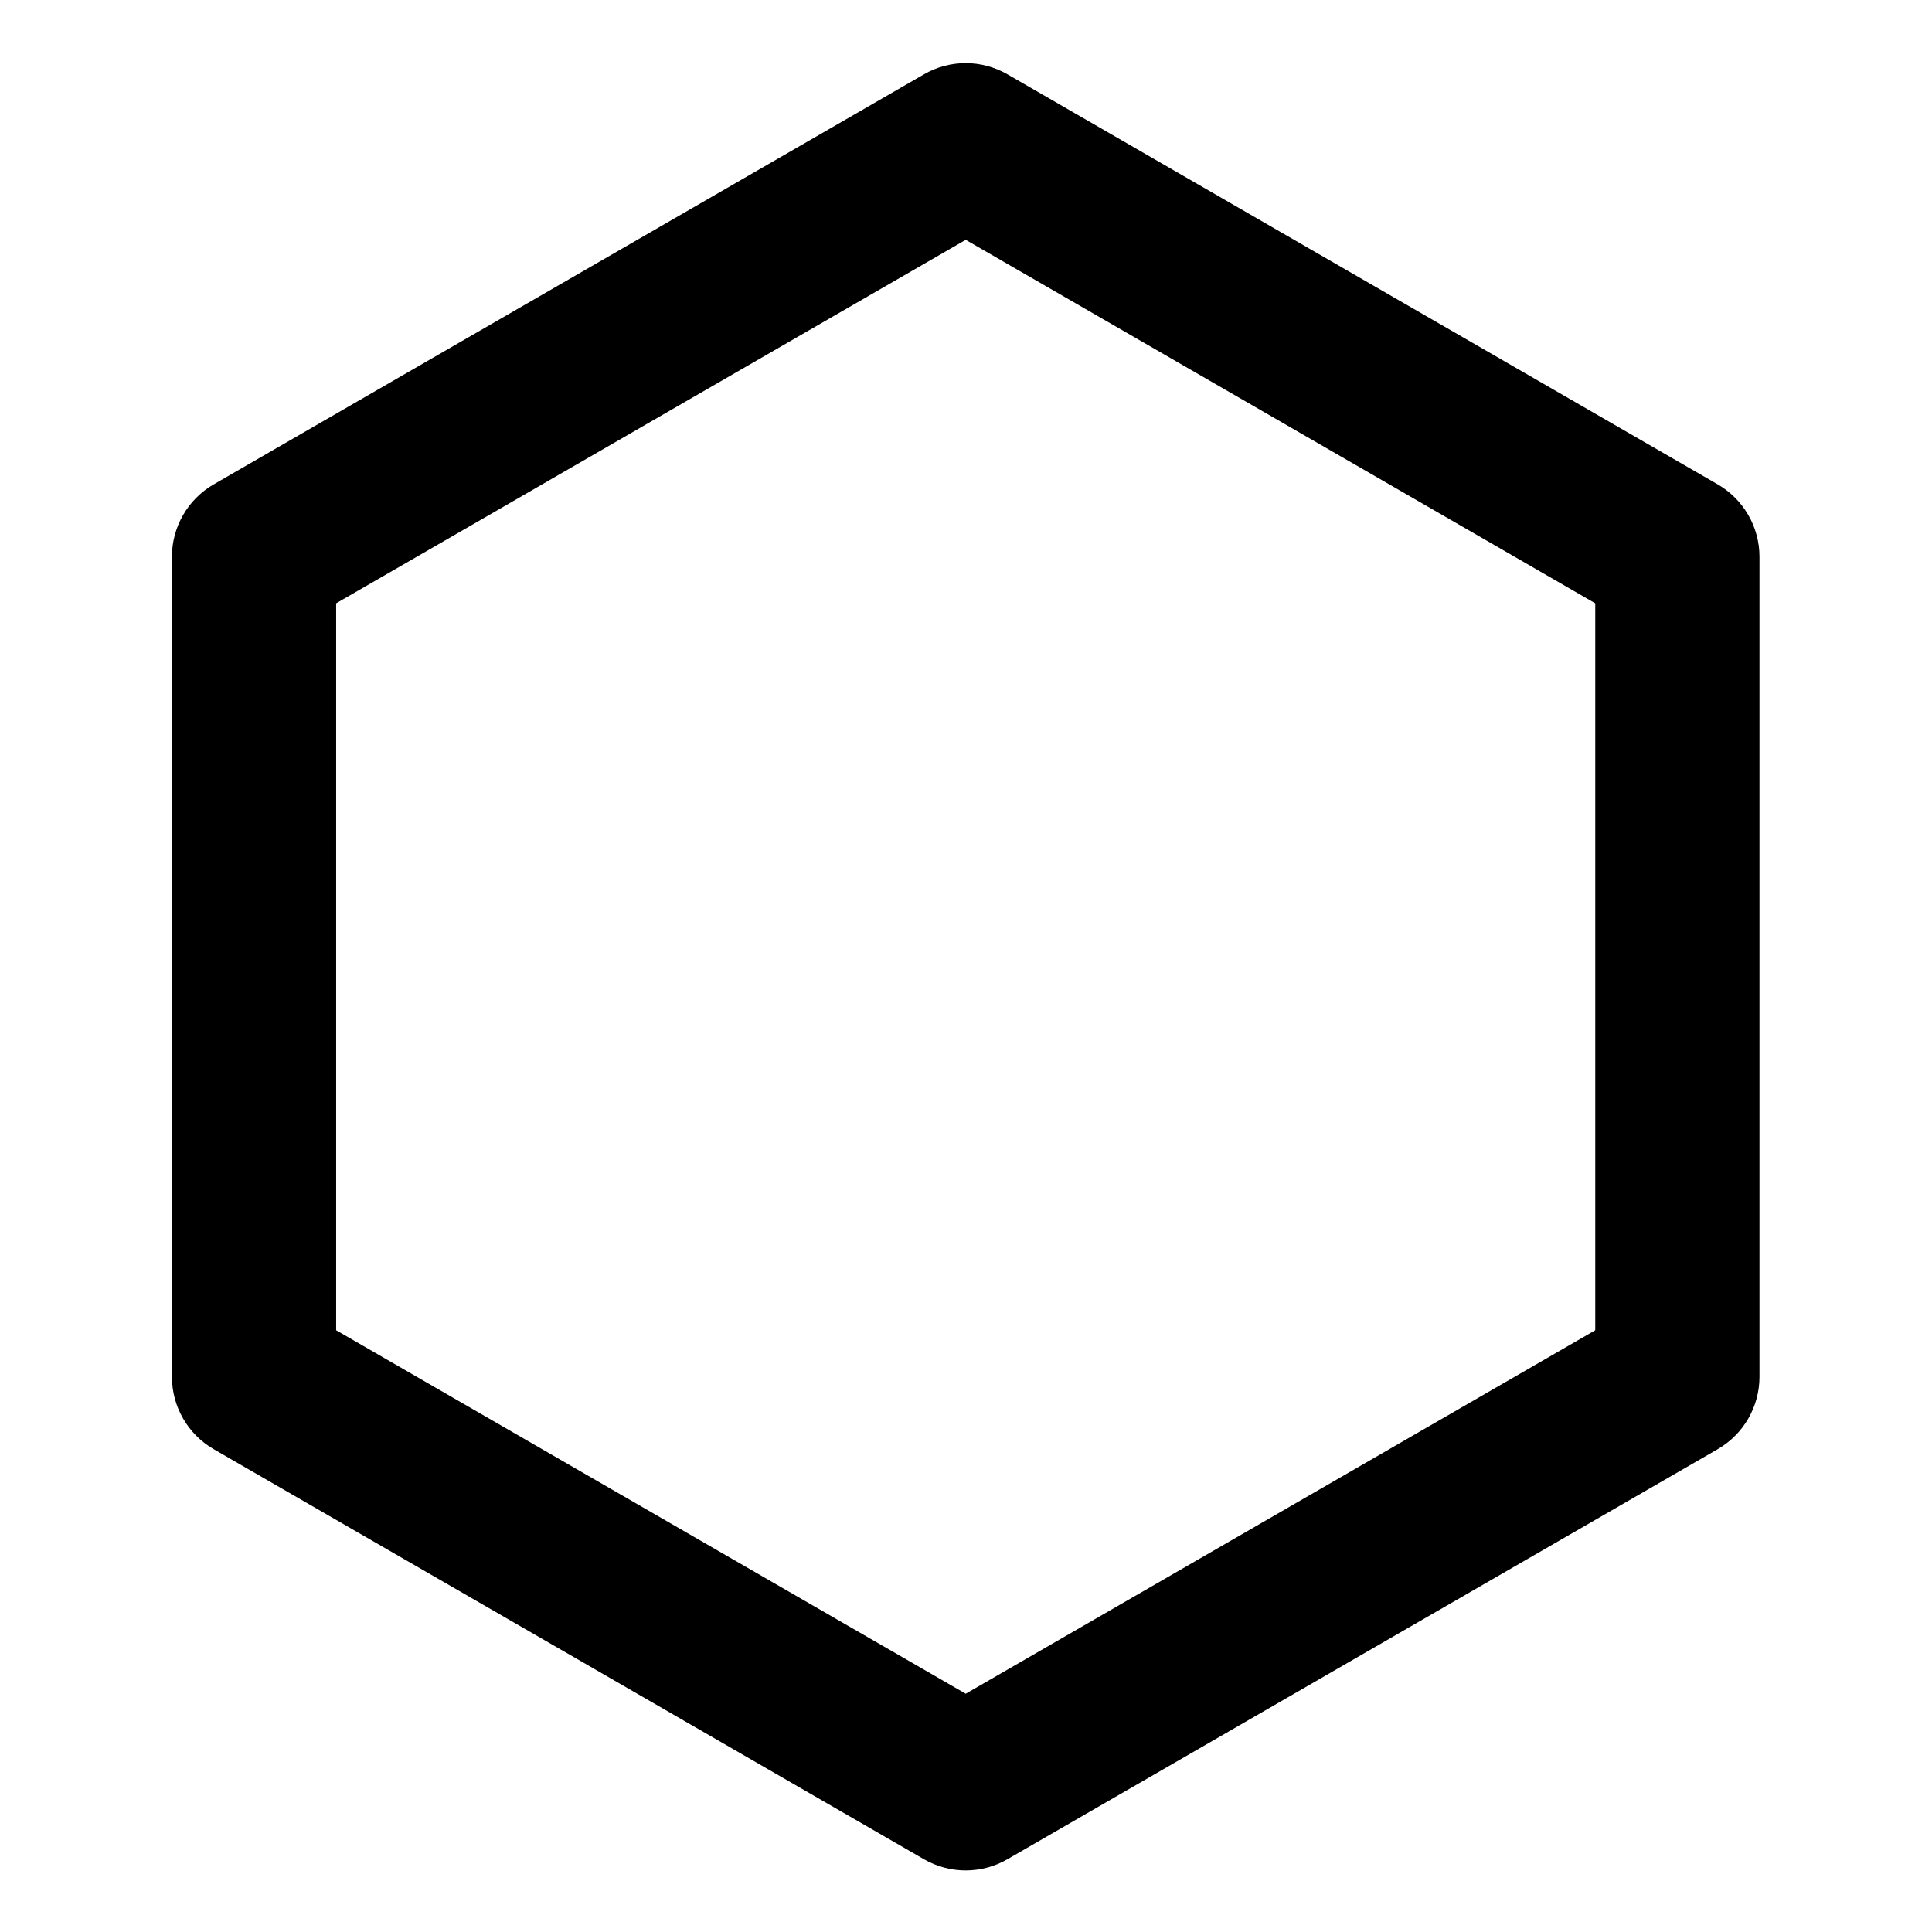 <?xml version="1.0" encoding="utf-8"?>
<!-- Generator: Adobe Illustrator 25.2.0, SVG Export Plug-In . SVG Version: 6.00 Build 0)  -->
<svg version="1.1" id="Layer_1" xmlns="http://www.w3.org/2000/svg" xmlns:xlink="http://www.w3.org/1999/xlink" x="0px" y="0px"
	 viewBox="0 0 1000 1000" style="enable-background:new 0 0 1000 1000;" xml:space="preserve">
<g>
	<path d="M499.85,124.14L825.7,312.27l0,376.27L499.85,876.67L173.99,688.54l0-376.27L499.85,124.14 M499.85,32.68
		c-7.47,0-14.94,1.93-21.63,5.8L110.62,250.71c-13.39,7.73-21.63,22.01-21.63,37.47l0,424.45c0,15.46,8.25,29.74,21.63,37.47
		l367.59,212.23c6.69,3.86,14.16,5.8,21.63,5.8c7.47,0,14.94-1.93,21.63-5.8L889.07,750.1c13.39-7.73,21.63-22.01,21.63-37.47
		l0-424.45c0-15.46-8.25-29.74-21.63-37.47L521.48,38.48C514.79,34.62,507.32,32.68,499.85,32.68L499.85,32.68z"/>
</g>
<g>
</g>
<g>
</g>
<g>
</g>
<g>
</g>
<g>
</g>
<g>
</g>
<g>
</g>
<g>
</g>
<g>
</g>
<g>
</g>
<g>
</g>
<g>
</g>
<g>
</g>
<g>
</g>
<g>
</g>
</svg>
